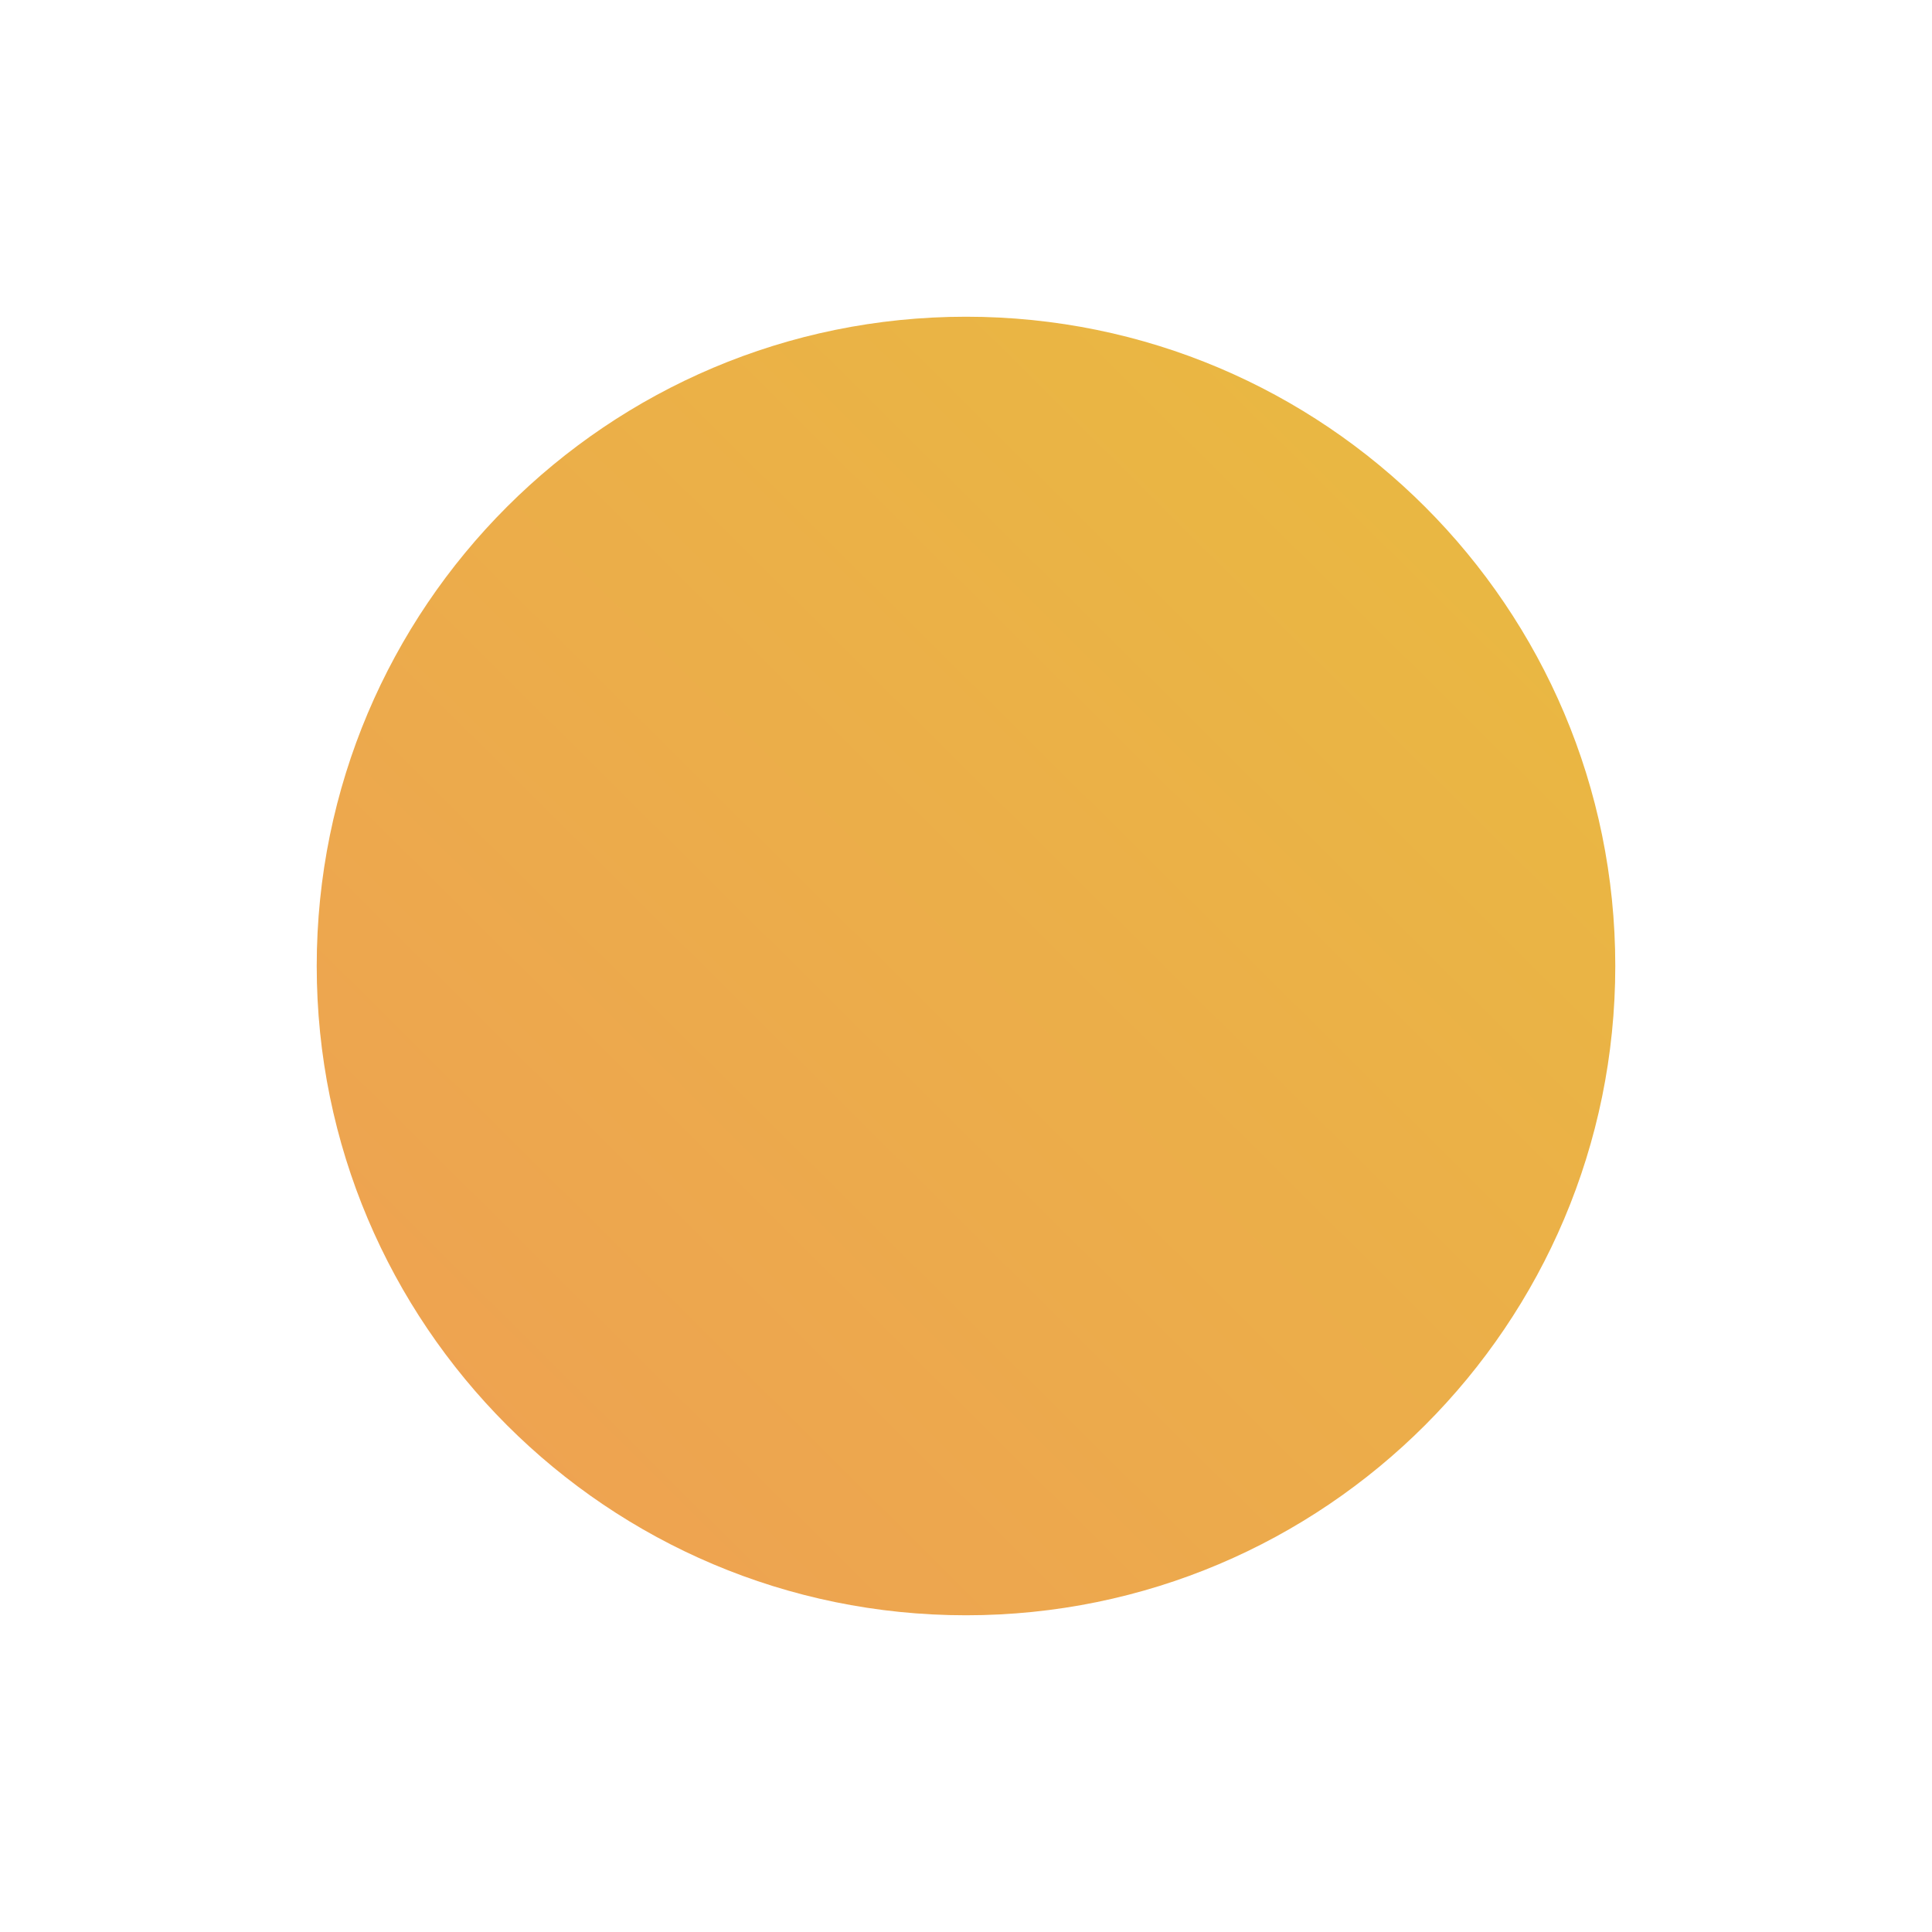 <svg width="122" height="122" viewBox="0 0 122 122" fill="none" xmlns="http://www.w3.org/2000/svg">
<g filter="url(#filter0_d_12_127)">
<path d="M102 61C102 83.644 83.644 102 61 102C38.356 102 20 83.644 20 61C20 38.356 38.356 20 61 20C83.644 20 102 38.356 102 61Z" fill="url(#paint0_linear_12_127)"/>
</g>
<defs>
<filter id="filter0_d_12_127" x="0" y="0" width="122" height="122" filterUnits="userSpaceOnUse" color-interpolation-filters="sRGB">
<feFlood flood-opacity="0" result="BackgroundImageFix"/>
<feColorMatrix in="SourceAlpha" type="matrix" values="0 0 0 0 0 0 0 0 0 0 0 0 0 0 0 0 0 0 127 0" result="hardAlpha"/>
<feOffset/>
<feGaussianBlur stdDeviation="10"/>
<feComposite in2="hardAlpha" operator="out"/>
<feColorMatrix type="matrix" values="0 0 0 0 0.906 0 0 0 0 0.761 0 0 0 0 0.231 0 0 0 0.5 0"/>
<feBlend mode="normal" in2="BackgroundImageFix" result="effect1_dropShadow_12_127"/>
<feBlend mode="normal" in="SourceGraphic" in2="effect1_dropShadow_12_127" result="shape"/>
</filter>
<linearGradient id="paint0_linear_12_127" x1="120.854" y1="1.283" x2="2.611" y2="120.389" gradientUnits="userSpaceOnUse">
<stop stop-color="#E7C23B"/>
<stop offset="1" stop-color="#F09958"/>
</linearGradient>
</defs>
</svg>
